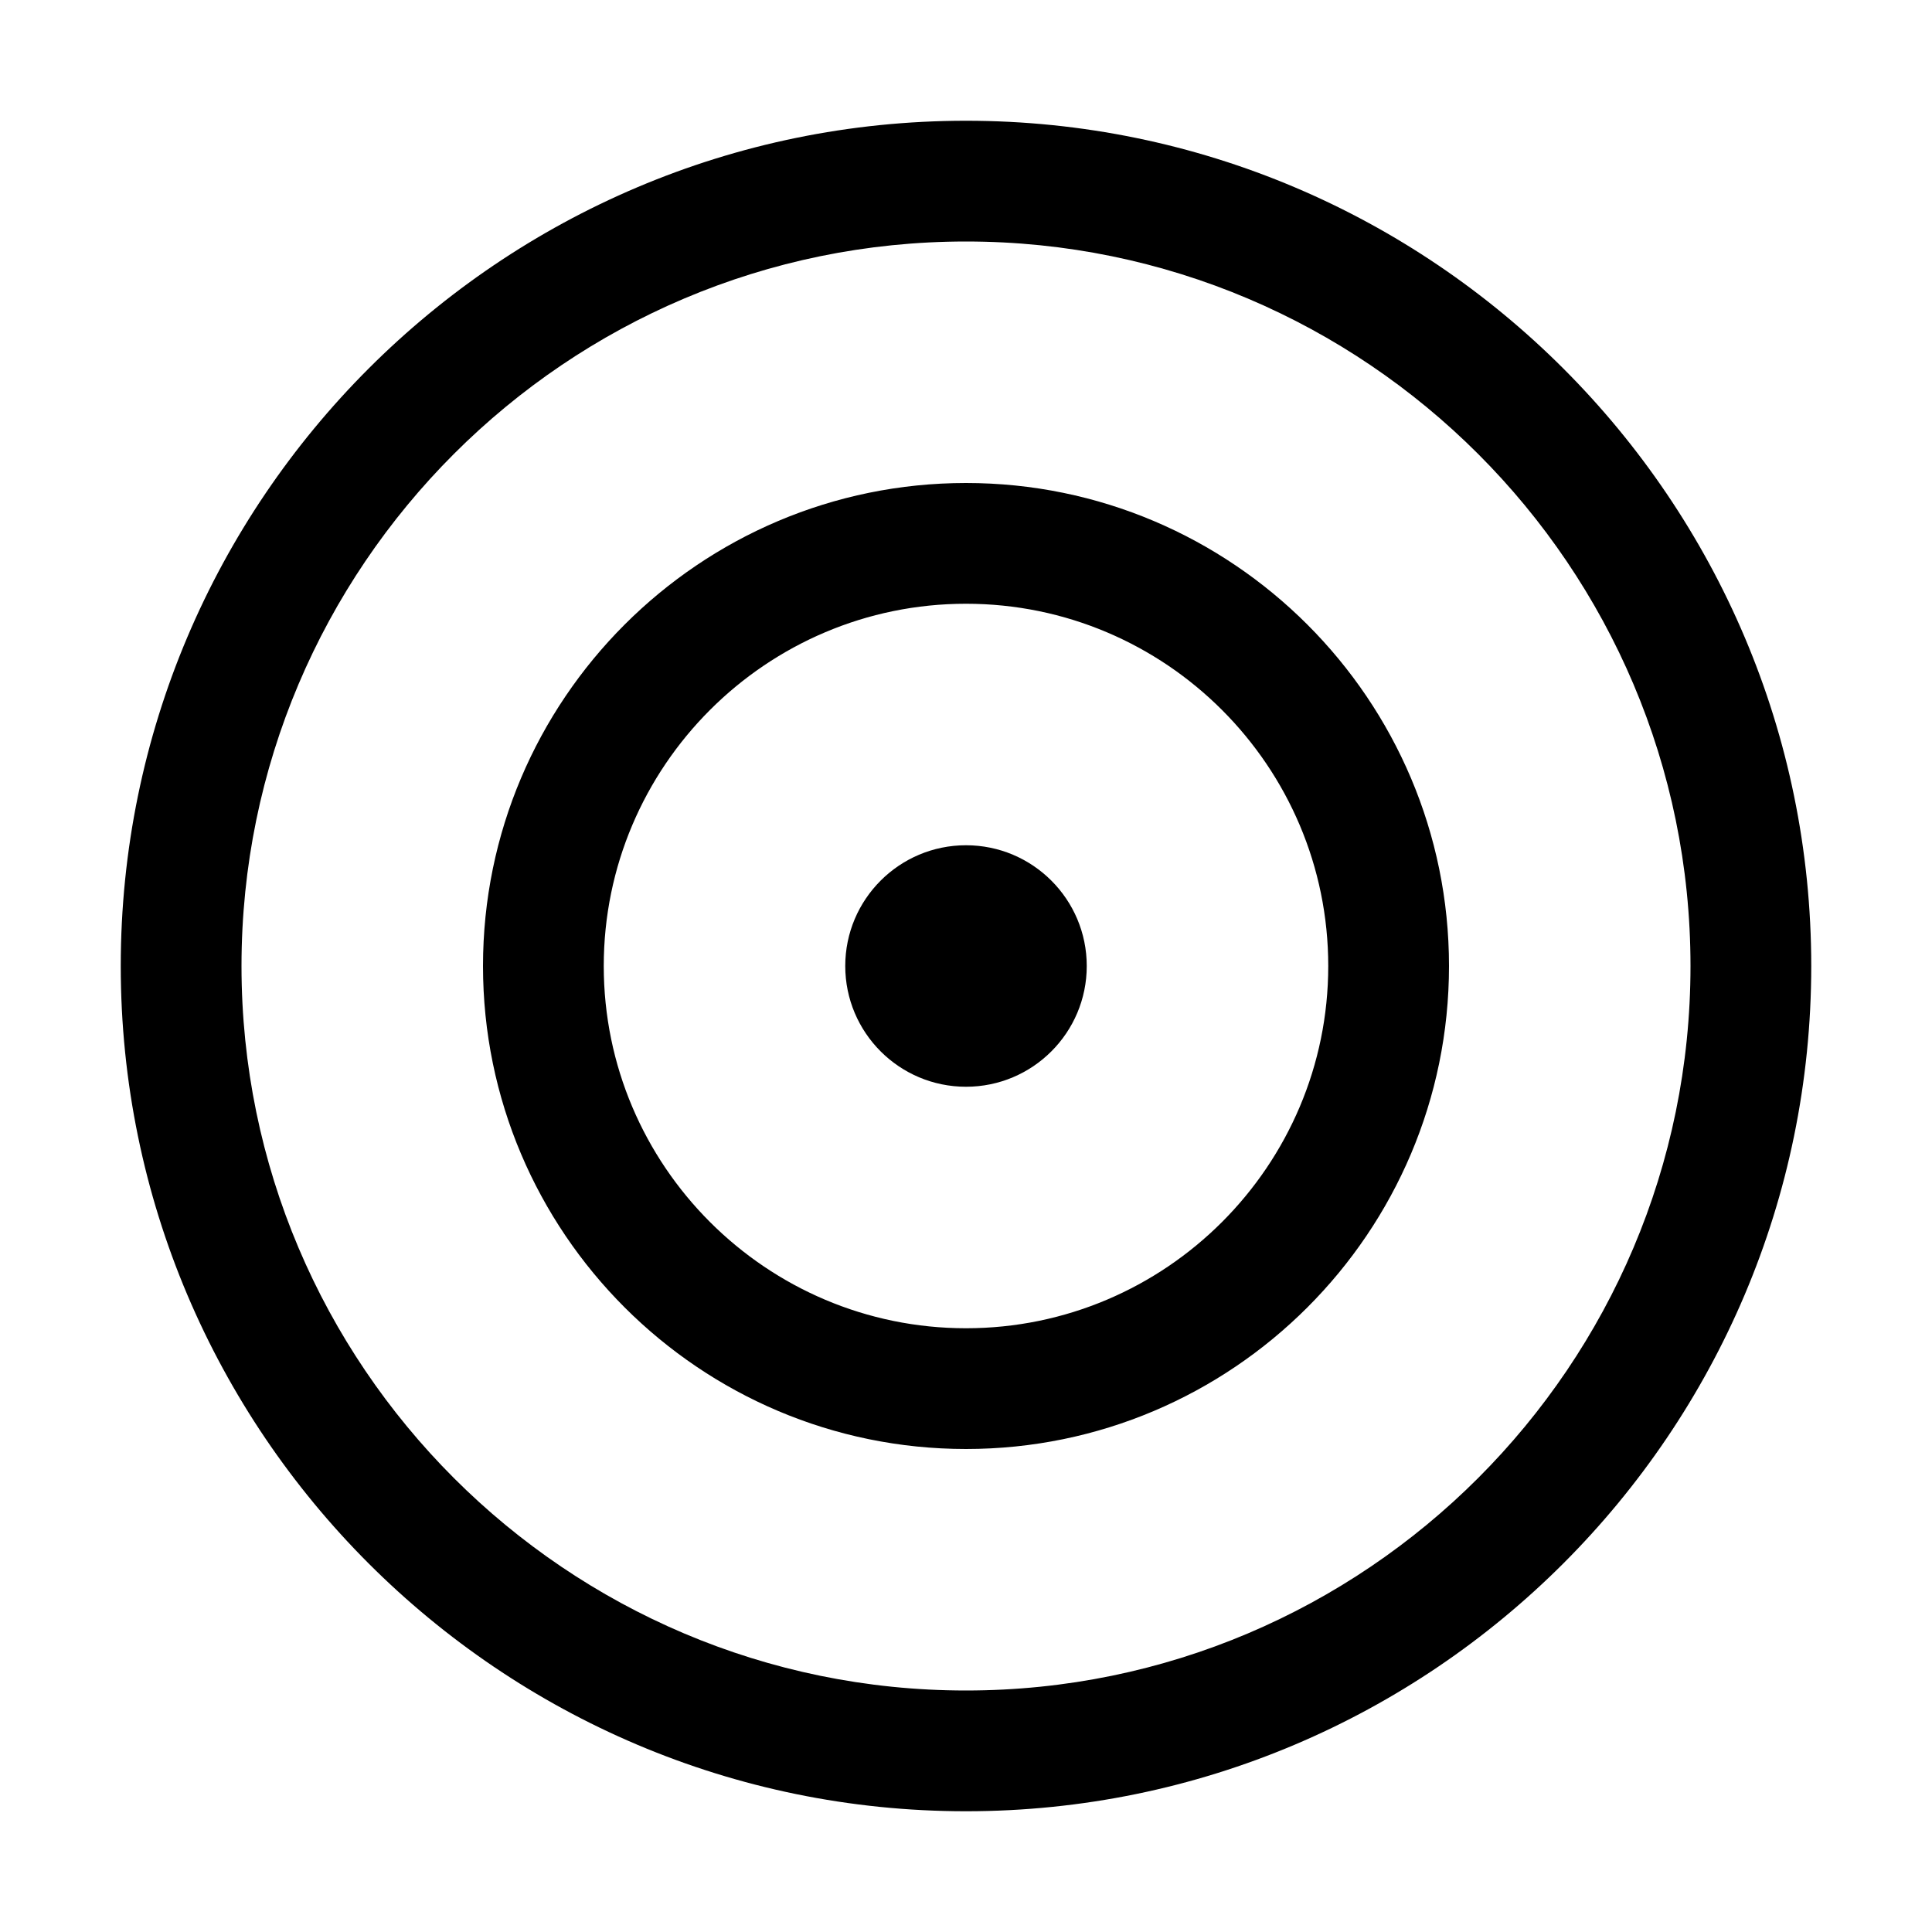 <svg version="1.1" xmlns="http://www.w3.org/2000/svg" width="16" height="16" viewBox="0 0 16 16">
<title>bullseye</title>
<path d="M8 1c-3.86 0-7 3.14-7 7s3.14 7 7 7 7-3.141 7-7c0-3.86-3.14-7-7-7zM8 14c-3.309 0-6-2.691-6-6s2.691-6 6-6 6 2.691 6 6-2.691 6-6 6zM8 4c-2.206 0-4 1.794-4 4s1.794 4 4 4 4-1.794 4-4-1.794-4-4-4zM8 11c-1.654 0-3-1.346-3-3s1.346-3 3-3 3 1.346 3 3-1.346 3-3 3z"></path>
<path d="M9 8c0 0.552-0.448 1-1 1s-1-0.448-1-1c0-0.552 0.448-1 1-1s1 0.448 1 1z"></path>
</svg>
